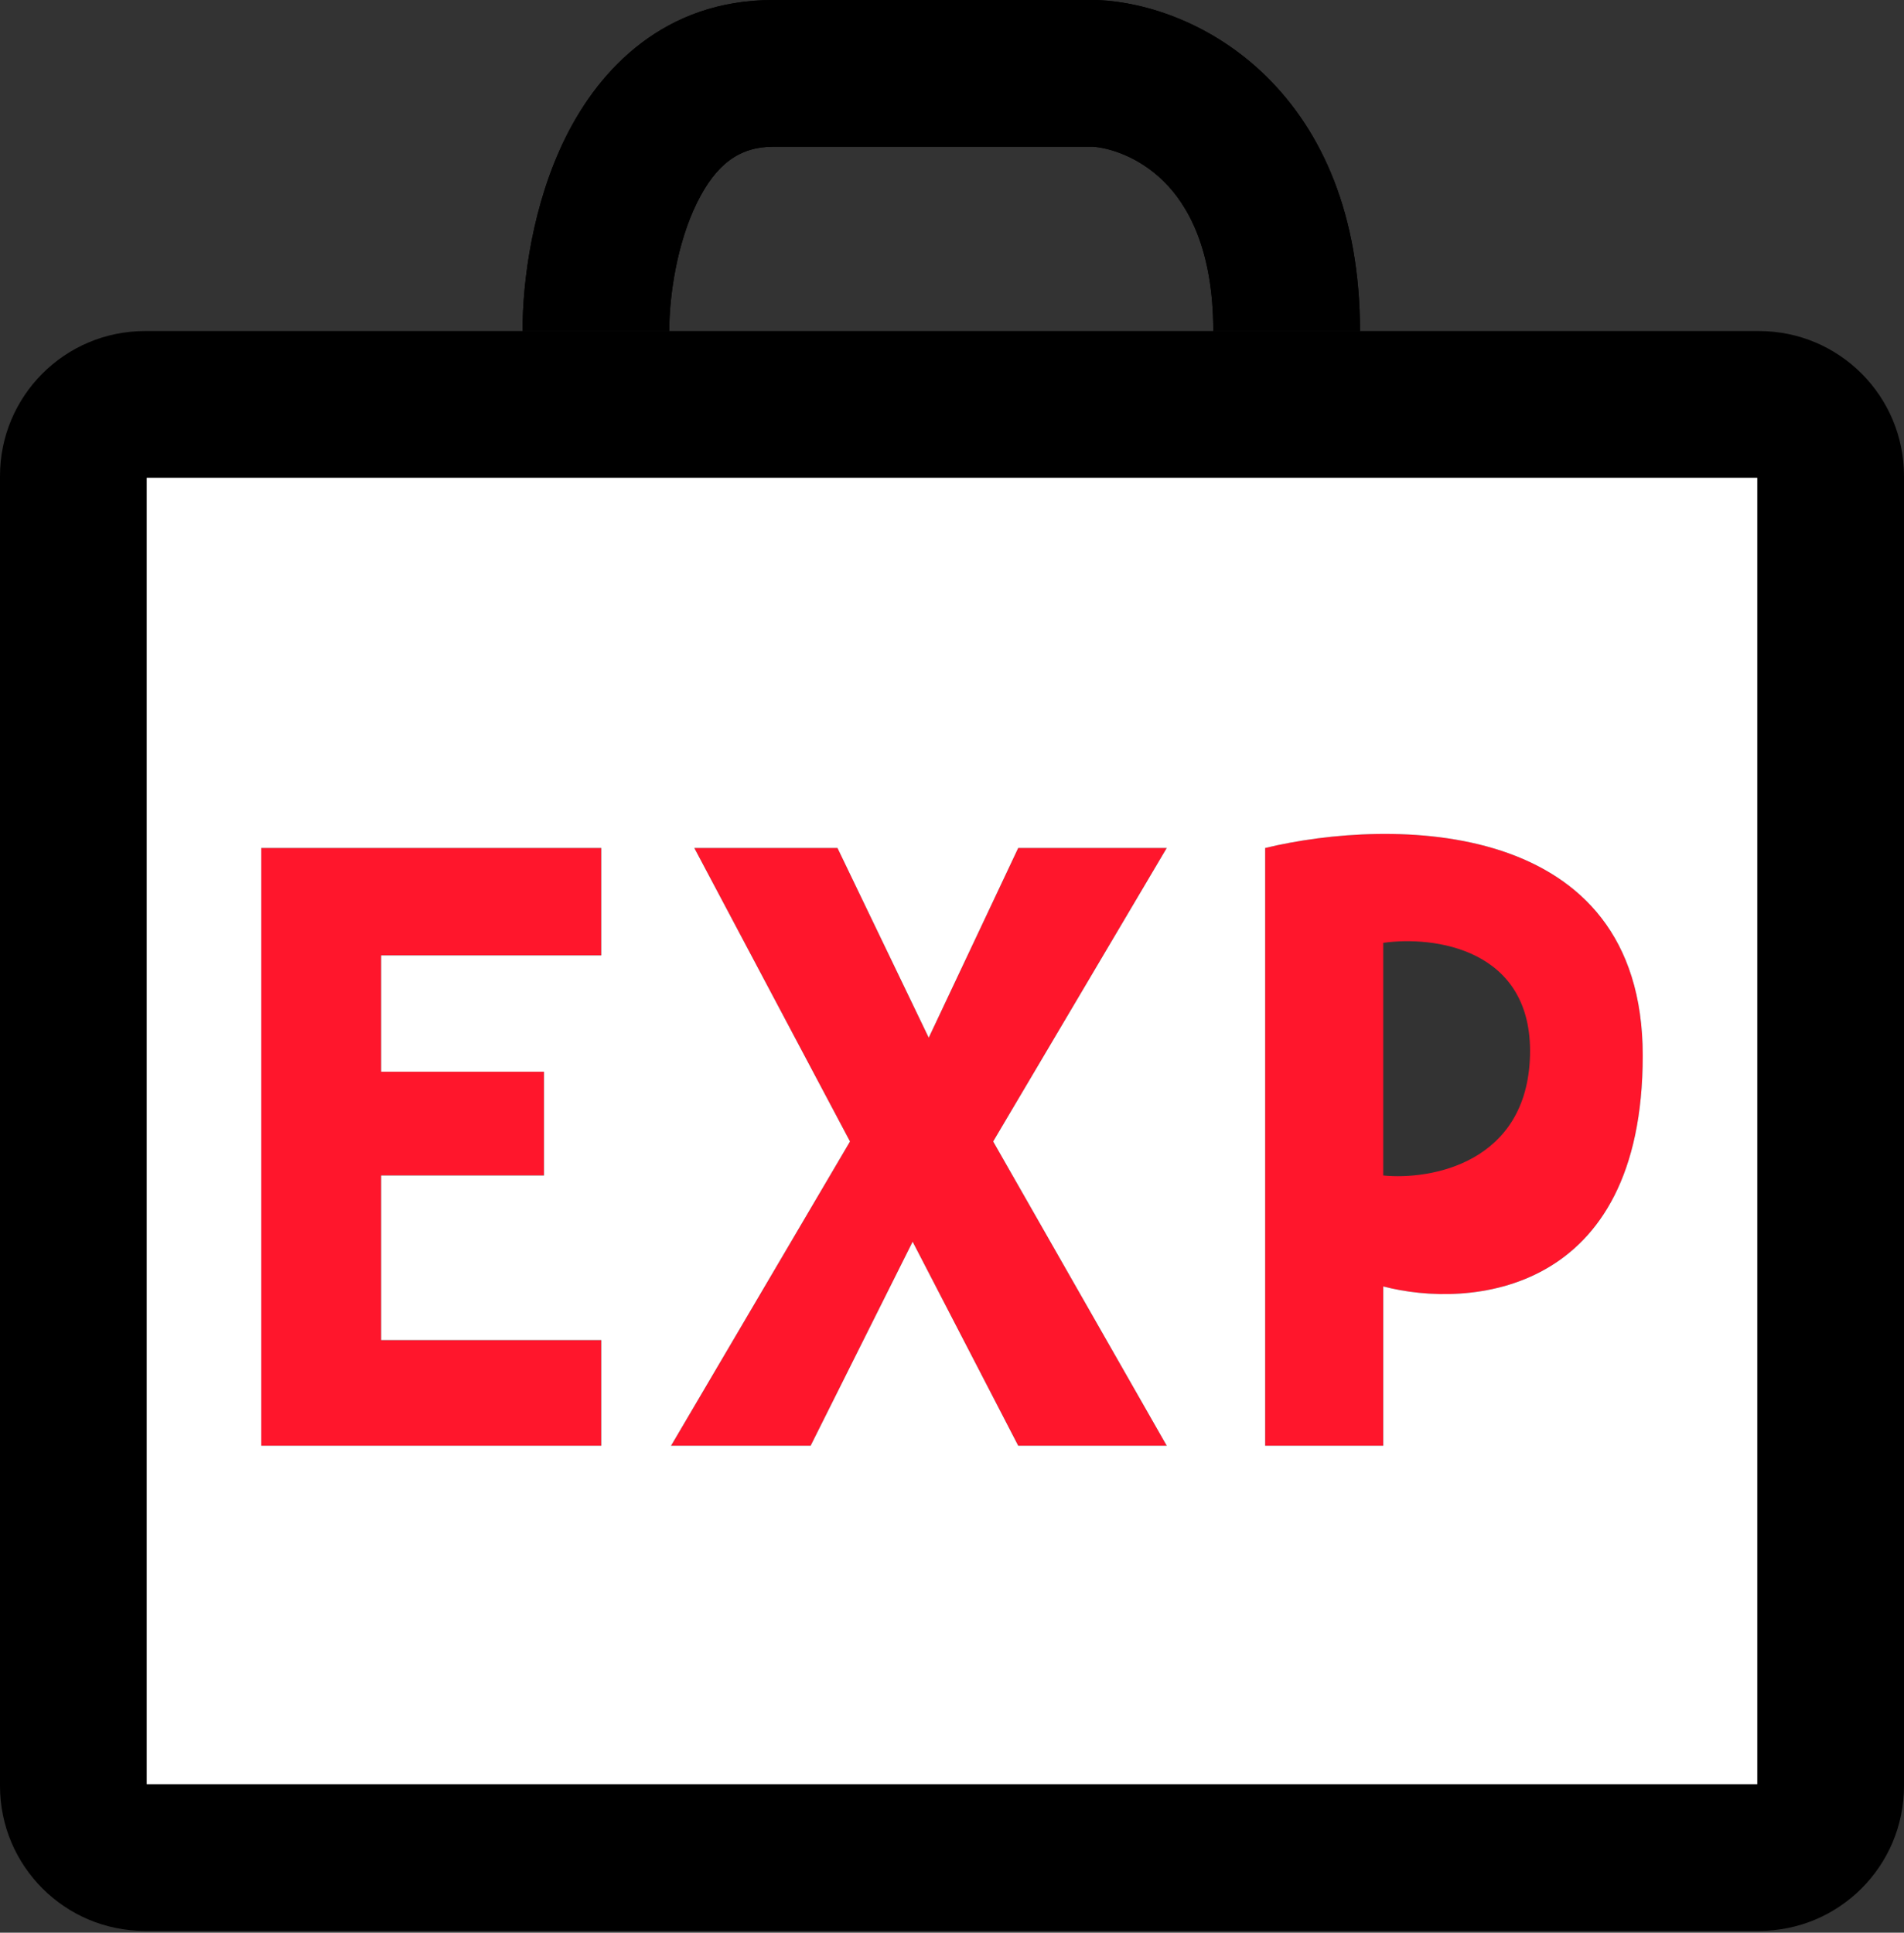 <svg width="532" height="540" viewBox="0 0 532 540" fill="none" xmlns="http://www.w3.org/2000/svg">
<rect x="0" y="0" width="532" height="540" fill="#333333" stroke="none"/>
<path d="M73 403.934V236.934H168V266.934H106.5V299.434H152V328.434H106.5V374.434H168V403.934H73Z" fill="#FF162C"/>
<path d="M237.5 318.934L194 236.934H234L259.5 289.934L284.5 236.934H326L277.5 318.934L326 403.934H284.5L255 346.934L226.5 403.934H187.5L237.5 318.934Z" fill="#FF162C"/>
<path fill-rule="evenodd" clip-rule="evenodd" d="M353.5 403.934V236.934C388.667 228.434 459 228.134 459 294.934C459 361.734 410.667 365.767 386.5 359.434V403.934H353.5ZM427.5 294.934C428.3 264.934 400.5 261.434 386.5 263.434V328.434C399.833 329.767 426.7 324.934 427.5 294.934Z" fill="#FF162C"/>
<path d="M187 92.5C187 82.571 189.159 67.934 194.772 56.594C200.085 45.861 206.626 41 216 41H305.422C309.868 41.315 318.05 43.691 325.074 50.589C331.772 57.167 339 69.423 339 92.5H380C380 59.977 369.395 36.65 353.801 21.336C338.737 6.543 320.442 0.652 306.957 0.022L306.479 0H216C185.774 0 167.565 19.139 158.028 38.406C148.791 57.066 146 78.429 146 92.5H187Z" fill="black"/>
<path d="M187 92.5C187 82.571 189.159 67.934 194.772 56.594C200.085 45.861 206.626 41 216 41H305.422C309.868 41.315 318.05 43.691 325.074 50.589C331.772 57.167 339 69.423 339 92.5H380C380 59.977 369.395 36.65 353.801 21.336C338.737 6.543 320.442 0.652 306.957 0.022L306.479 0H216C185.774 0 167.565 19.139 158.028 38.406C148.791 57.066 146 78.429 146 92.5H187Z" fill="black"/>
<path fill-rule="evenodd" clip-rule="evenodd" d="M146 92.5H187H339H380H491.5C513.868 92.5 532 110.632 532 133V499C532 521.368 513.868 539.5 491.5 539.5H40.5C18.133 539.5 0 521.368 0 499V133C0 110.632 18.133 92.5 40.5 92.5H146ZM41 133.5V498.5H491V133.5H41Z" fill="black"/>
<path fill-rule="evenodd" clip-rule="evenodd" d="M41 133.5H491V498.5H41V133.5ZM73 403.934V236.934H168V266.934H106.5V299.434H152V328.434H106.5V374.434H168V403.934H73ZM237.5 318.934L194 236.934H234L259.5 289.934L284.5 236.934H326L277.5 318.934L326 403.934H284.5L255 346.934L226.5 403.934H187.5L237.5 318.934ZM353.5 236.934V403.934H386.5V359.434C410.667 365.767 459 361.734 459 294.934C459 228.134 388.667 228.434 353.5 236.934Z" fill="white"/>
</svg>

